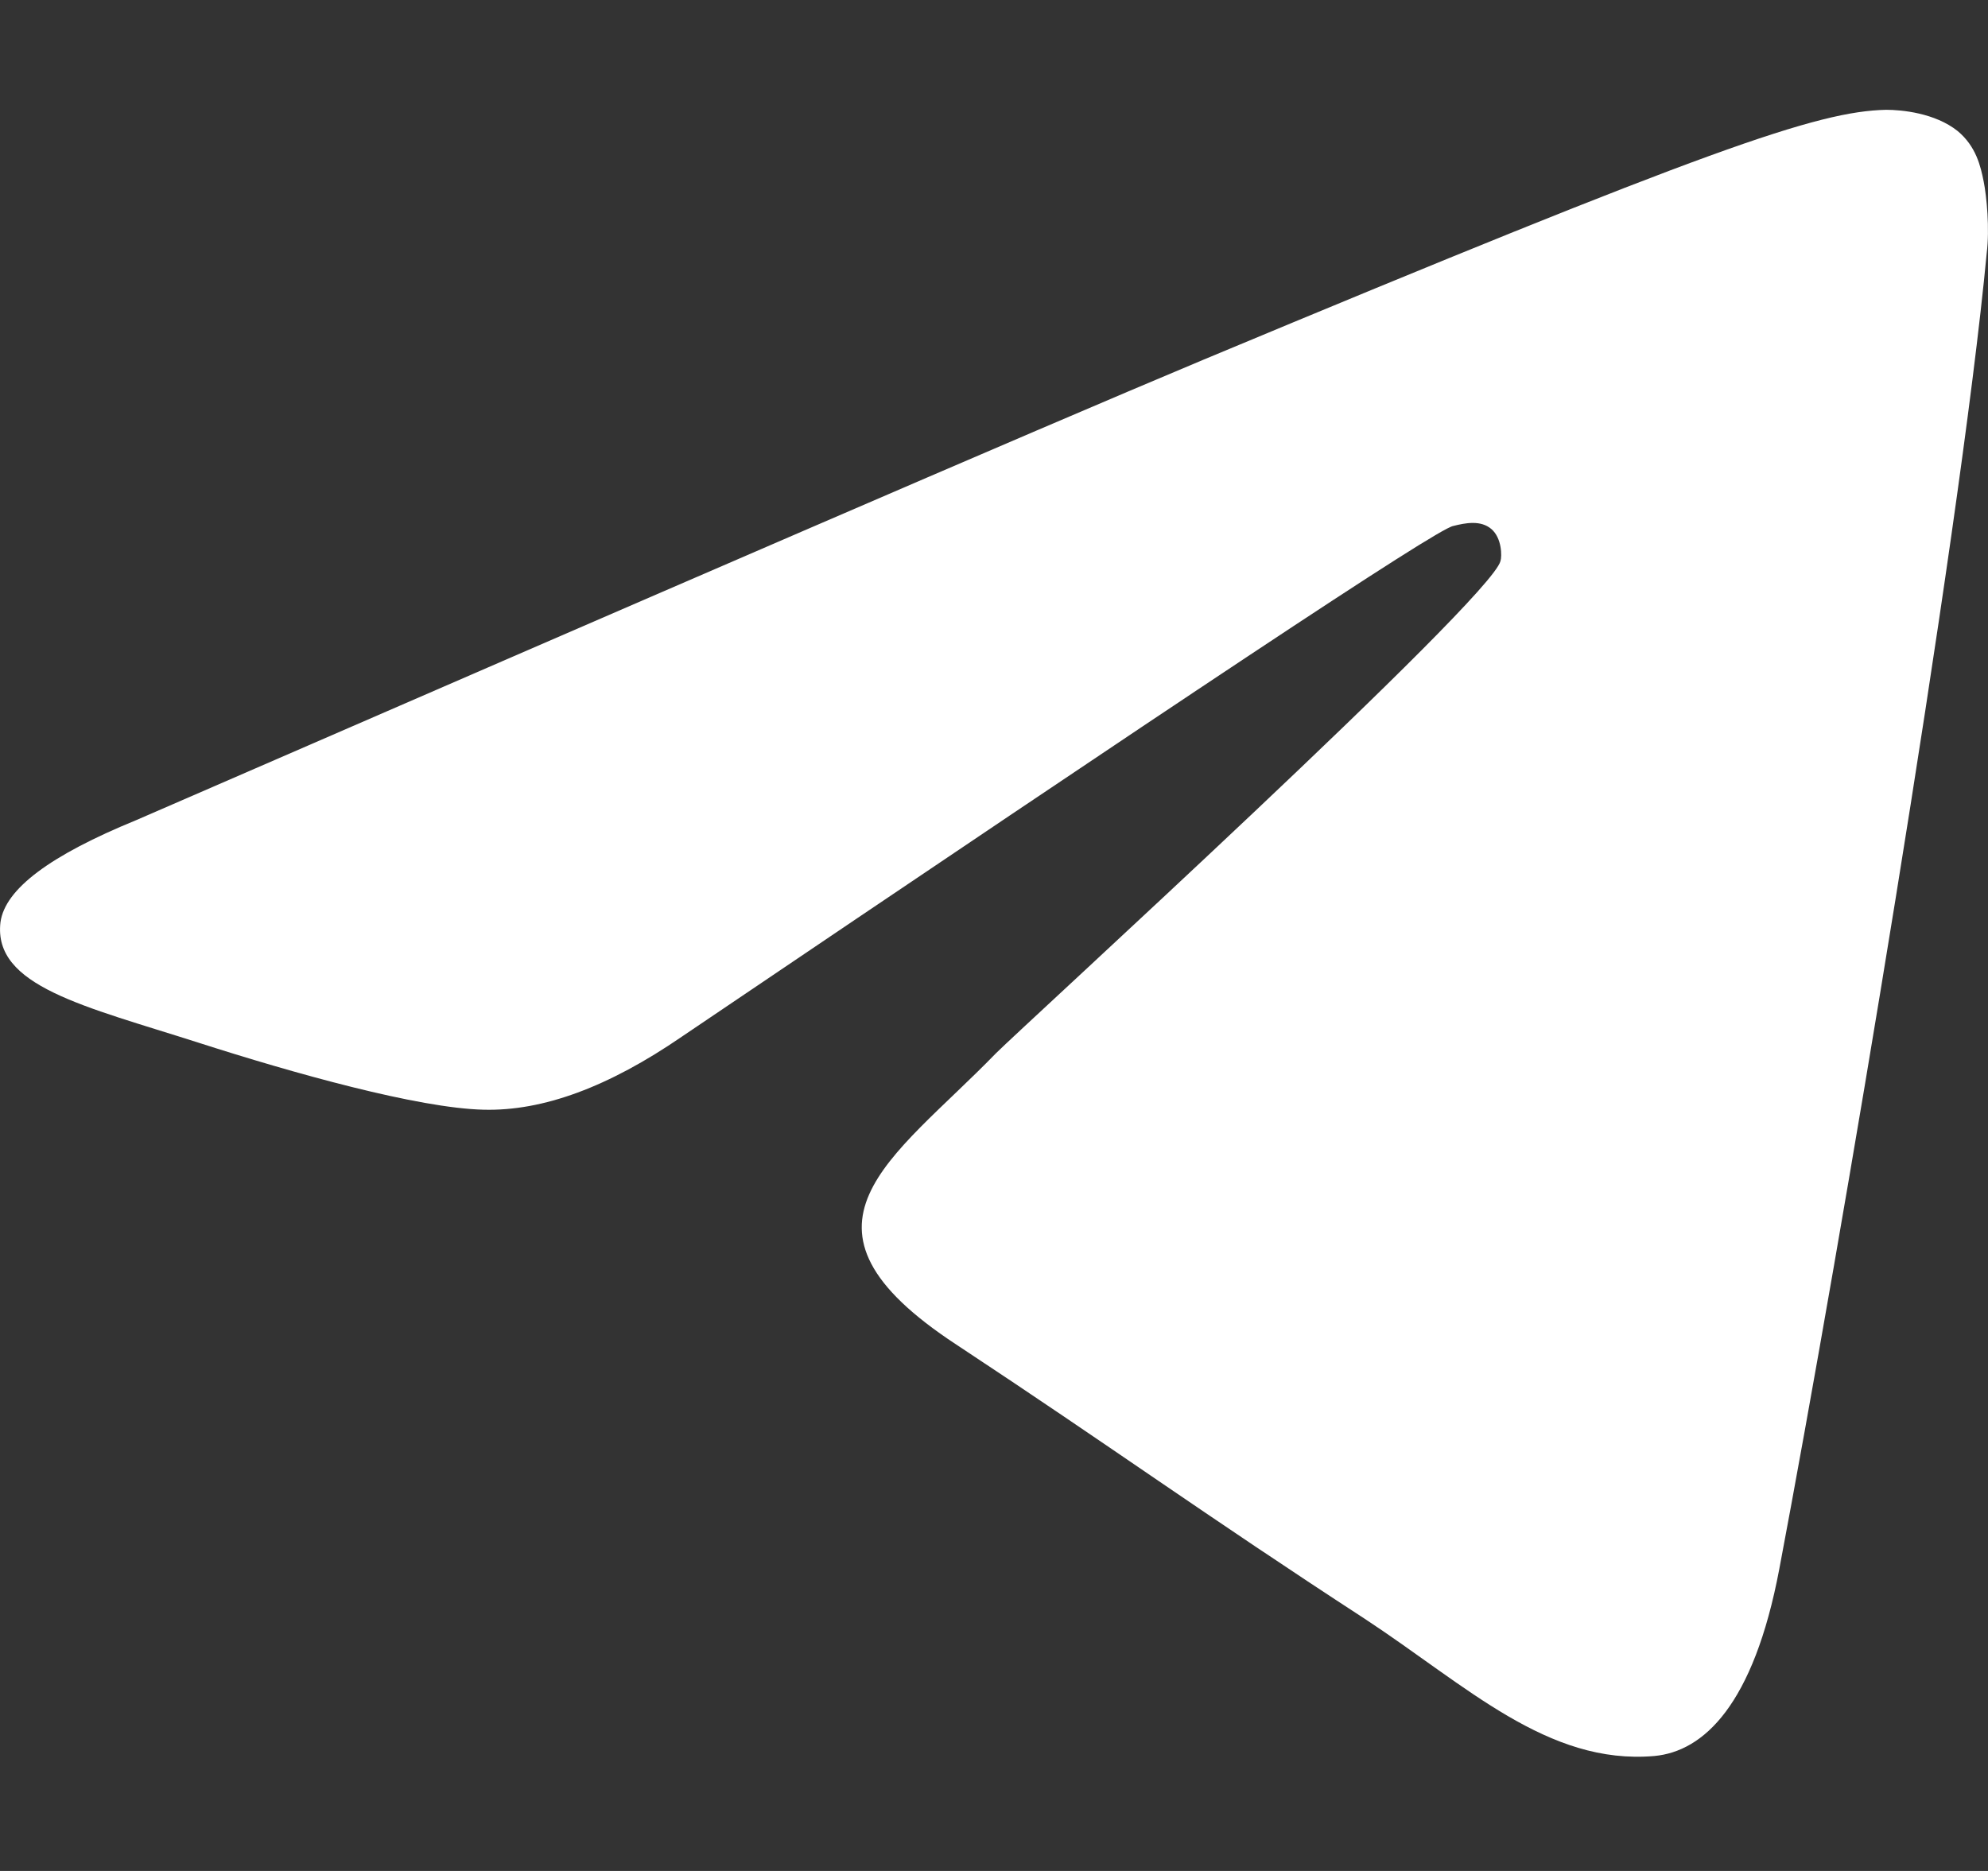 <svg width="17" height="16" viewBox="0 0 17 16" fill="none" xmlns="http://www.w3.org/2000/svg">
<rect x="0" y="0" width="17" height="16" fill="#333333" stroke="none"/>
<path fill-rule="evenodd" clip-rule="evenodd" d="M1.164 7.014C5.726 5.032 8.764 3.716 10.289 3.077C14.63 1.265 15.542 0.952 16.129 0.939C16.259 0.939 16.546 0.965 16.741 1.121C16.898 1.252 16.937 1.421 16.963 1.552C16.989 1.682 17.015 1.956 16.989 2.164C16.755 4.641 15.738 10.65 15.216 13.414C14.995 14.587 14.565 14.978 14.147 15.017C13.235 15.096 12.544 14.418 11.671 13.844C10.289 12.945 9.52 12.384 8.177 11.498C6.626 10.481 7.63 9.921 8.516 9.008C8.751 8.773 12.753 5.123 12.831 4.798C12.844 4.758 12.844 4.602 12.753 4.524C12.661 4.446 12.531 4.472 12.427 4.498C12.283 4.524 10.093 5.984 5.831 8.865C5.205 9.295 4.644 9.503 4.136 9.49C3.576 9.477 2.507 9.177 1.698 8.917C0.721 8.604 -0.061 8.434 0.004 7.887C0.043 7.6 0.434 7.313 1.164 7.014Z" fill="white"/>
</svg>
